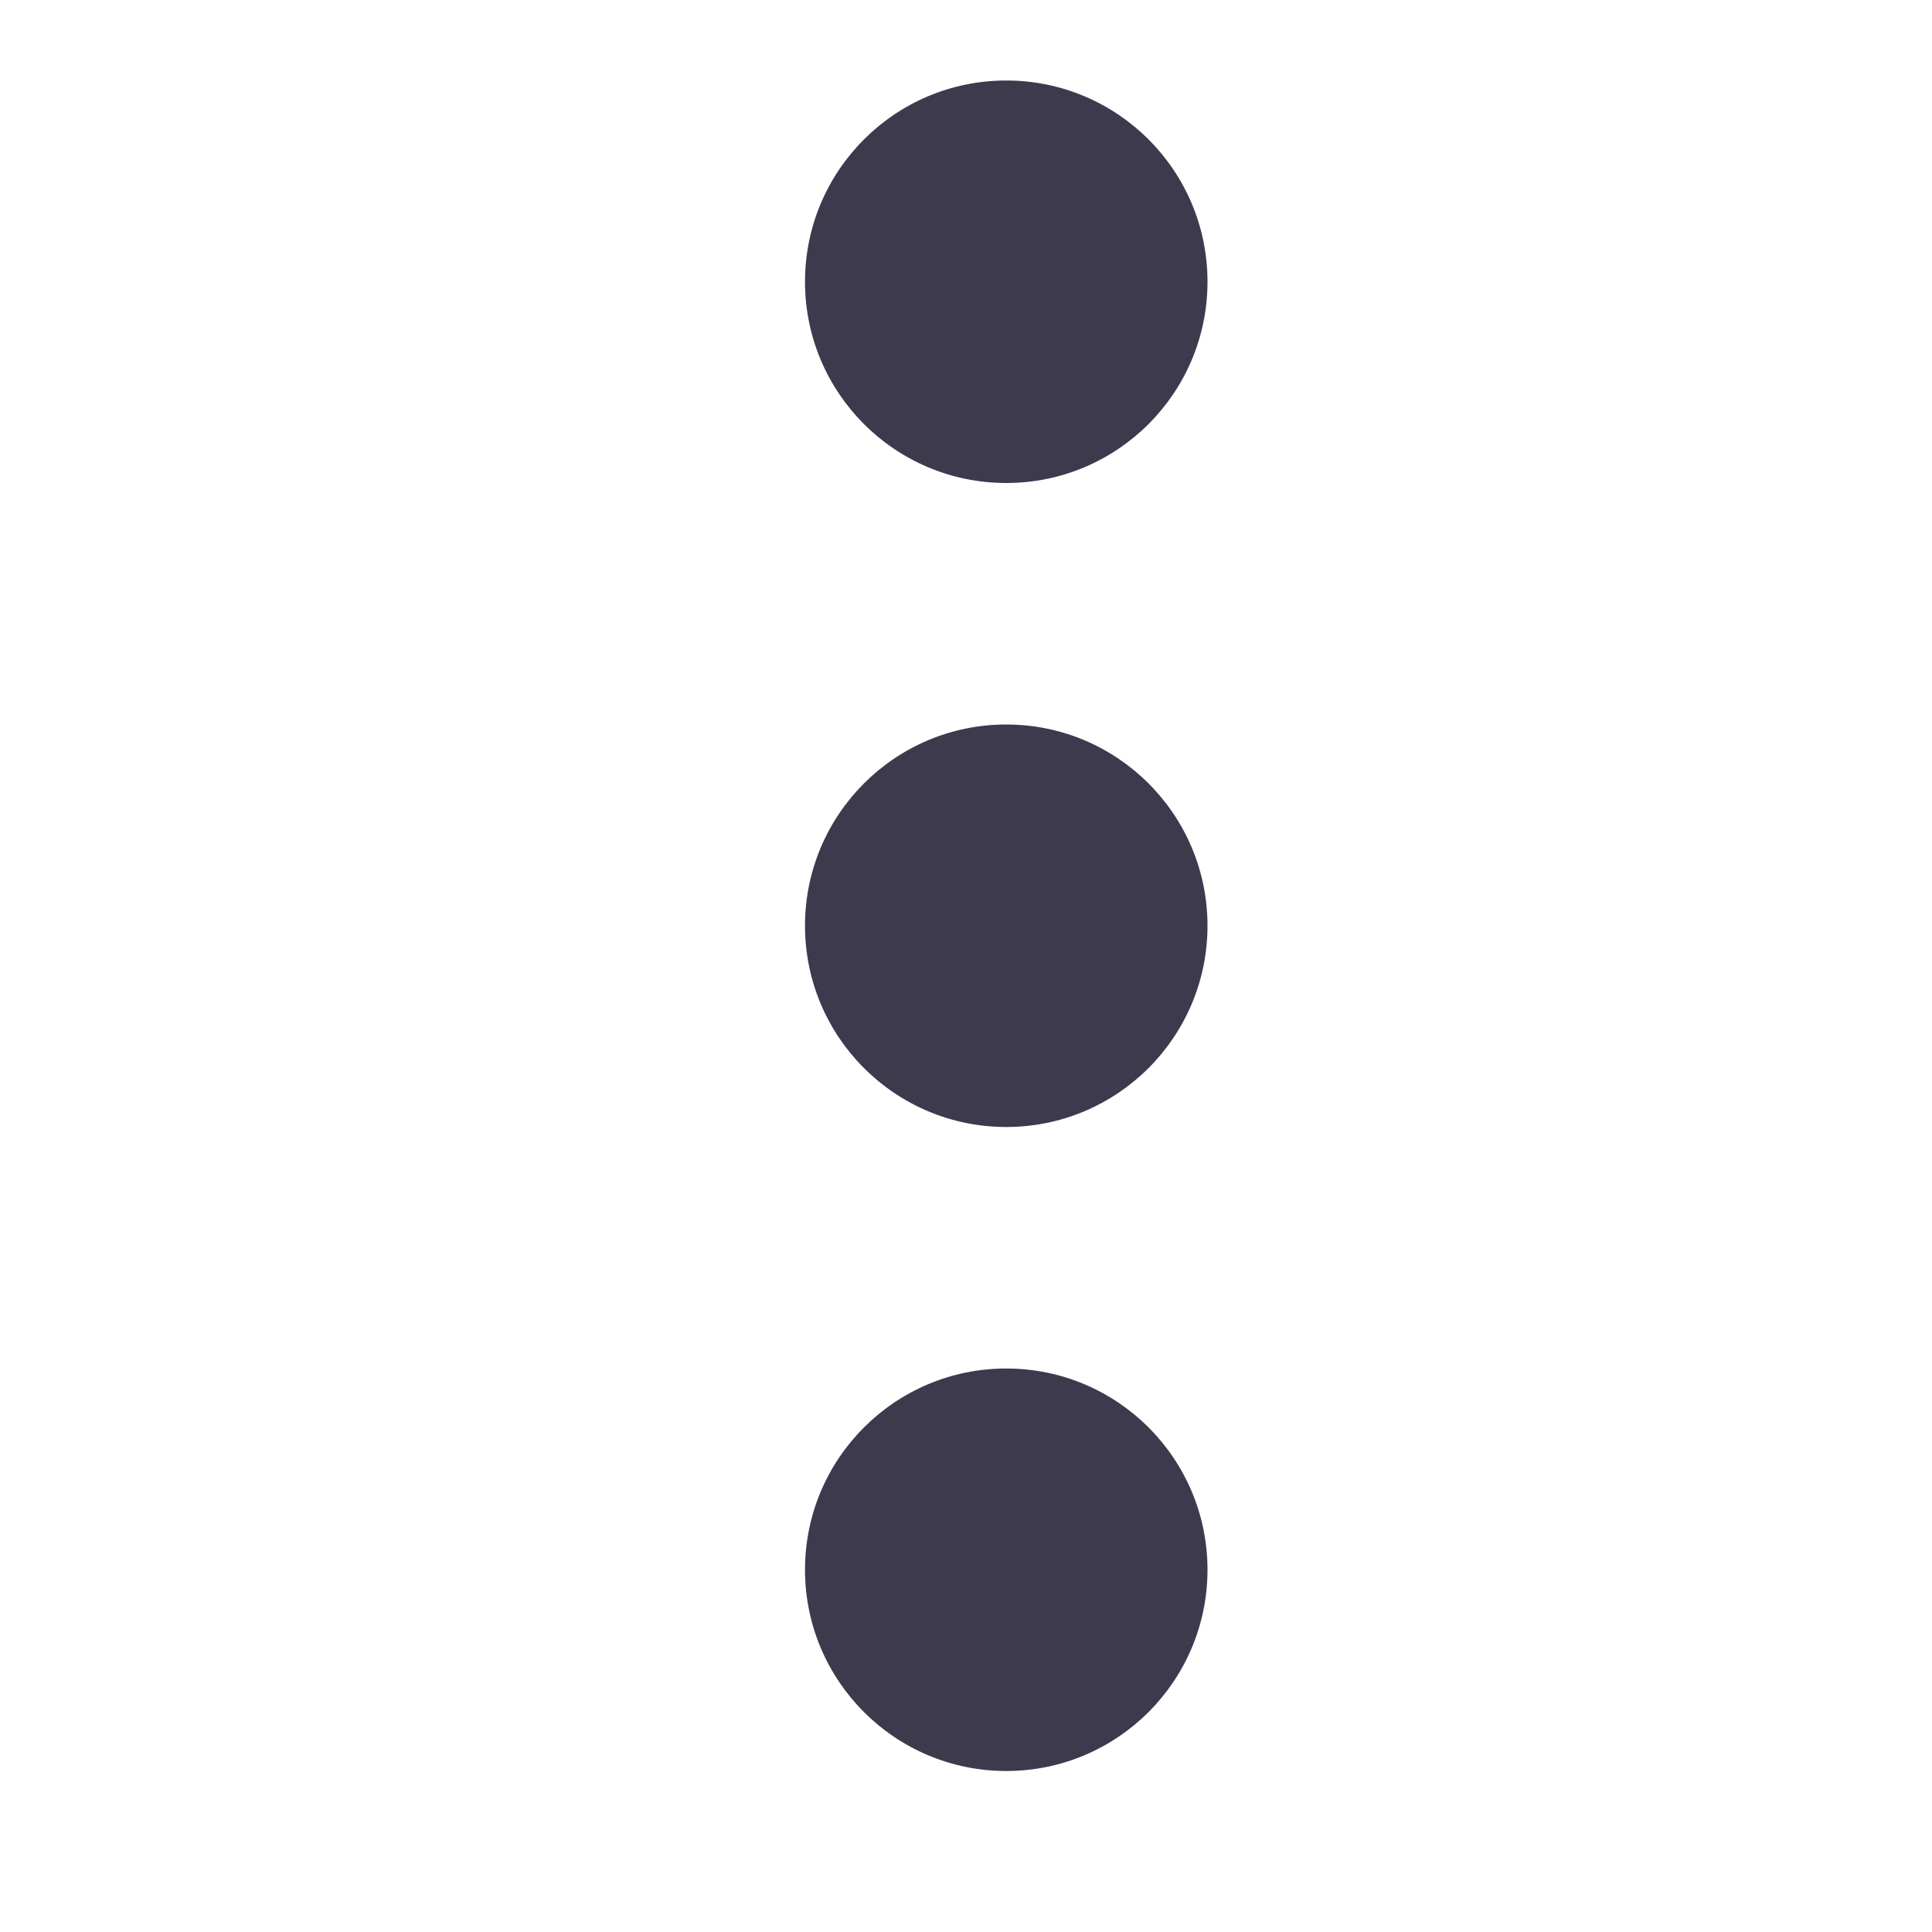 <svg width="24" height="24" viewBox="0 0 24 24" fill="none" xmlns="http://www.w3.org/2000/svg">
<circle cx="12.5" cy="3.5" r="2.5" fill="#3D3A4E"/>
<circle cx="12.5" cy="11.5" r="2.5" fill="#3D3A4E"/>
<circle cx="12.5" cy="19.5" r="2.5" fill="#3D3A4E"/>
</svg>
